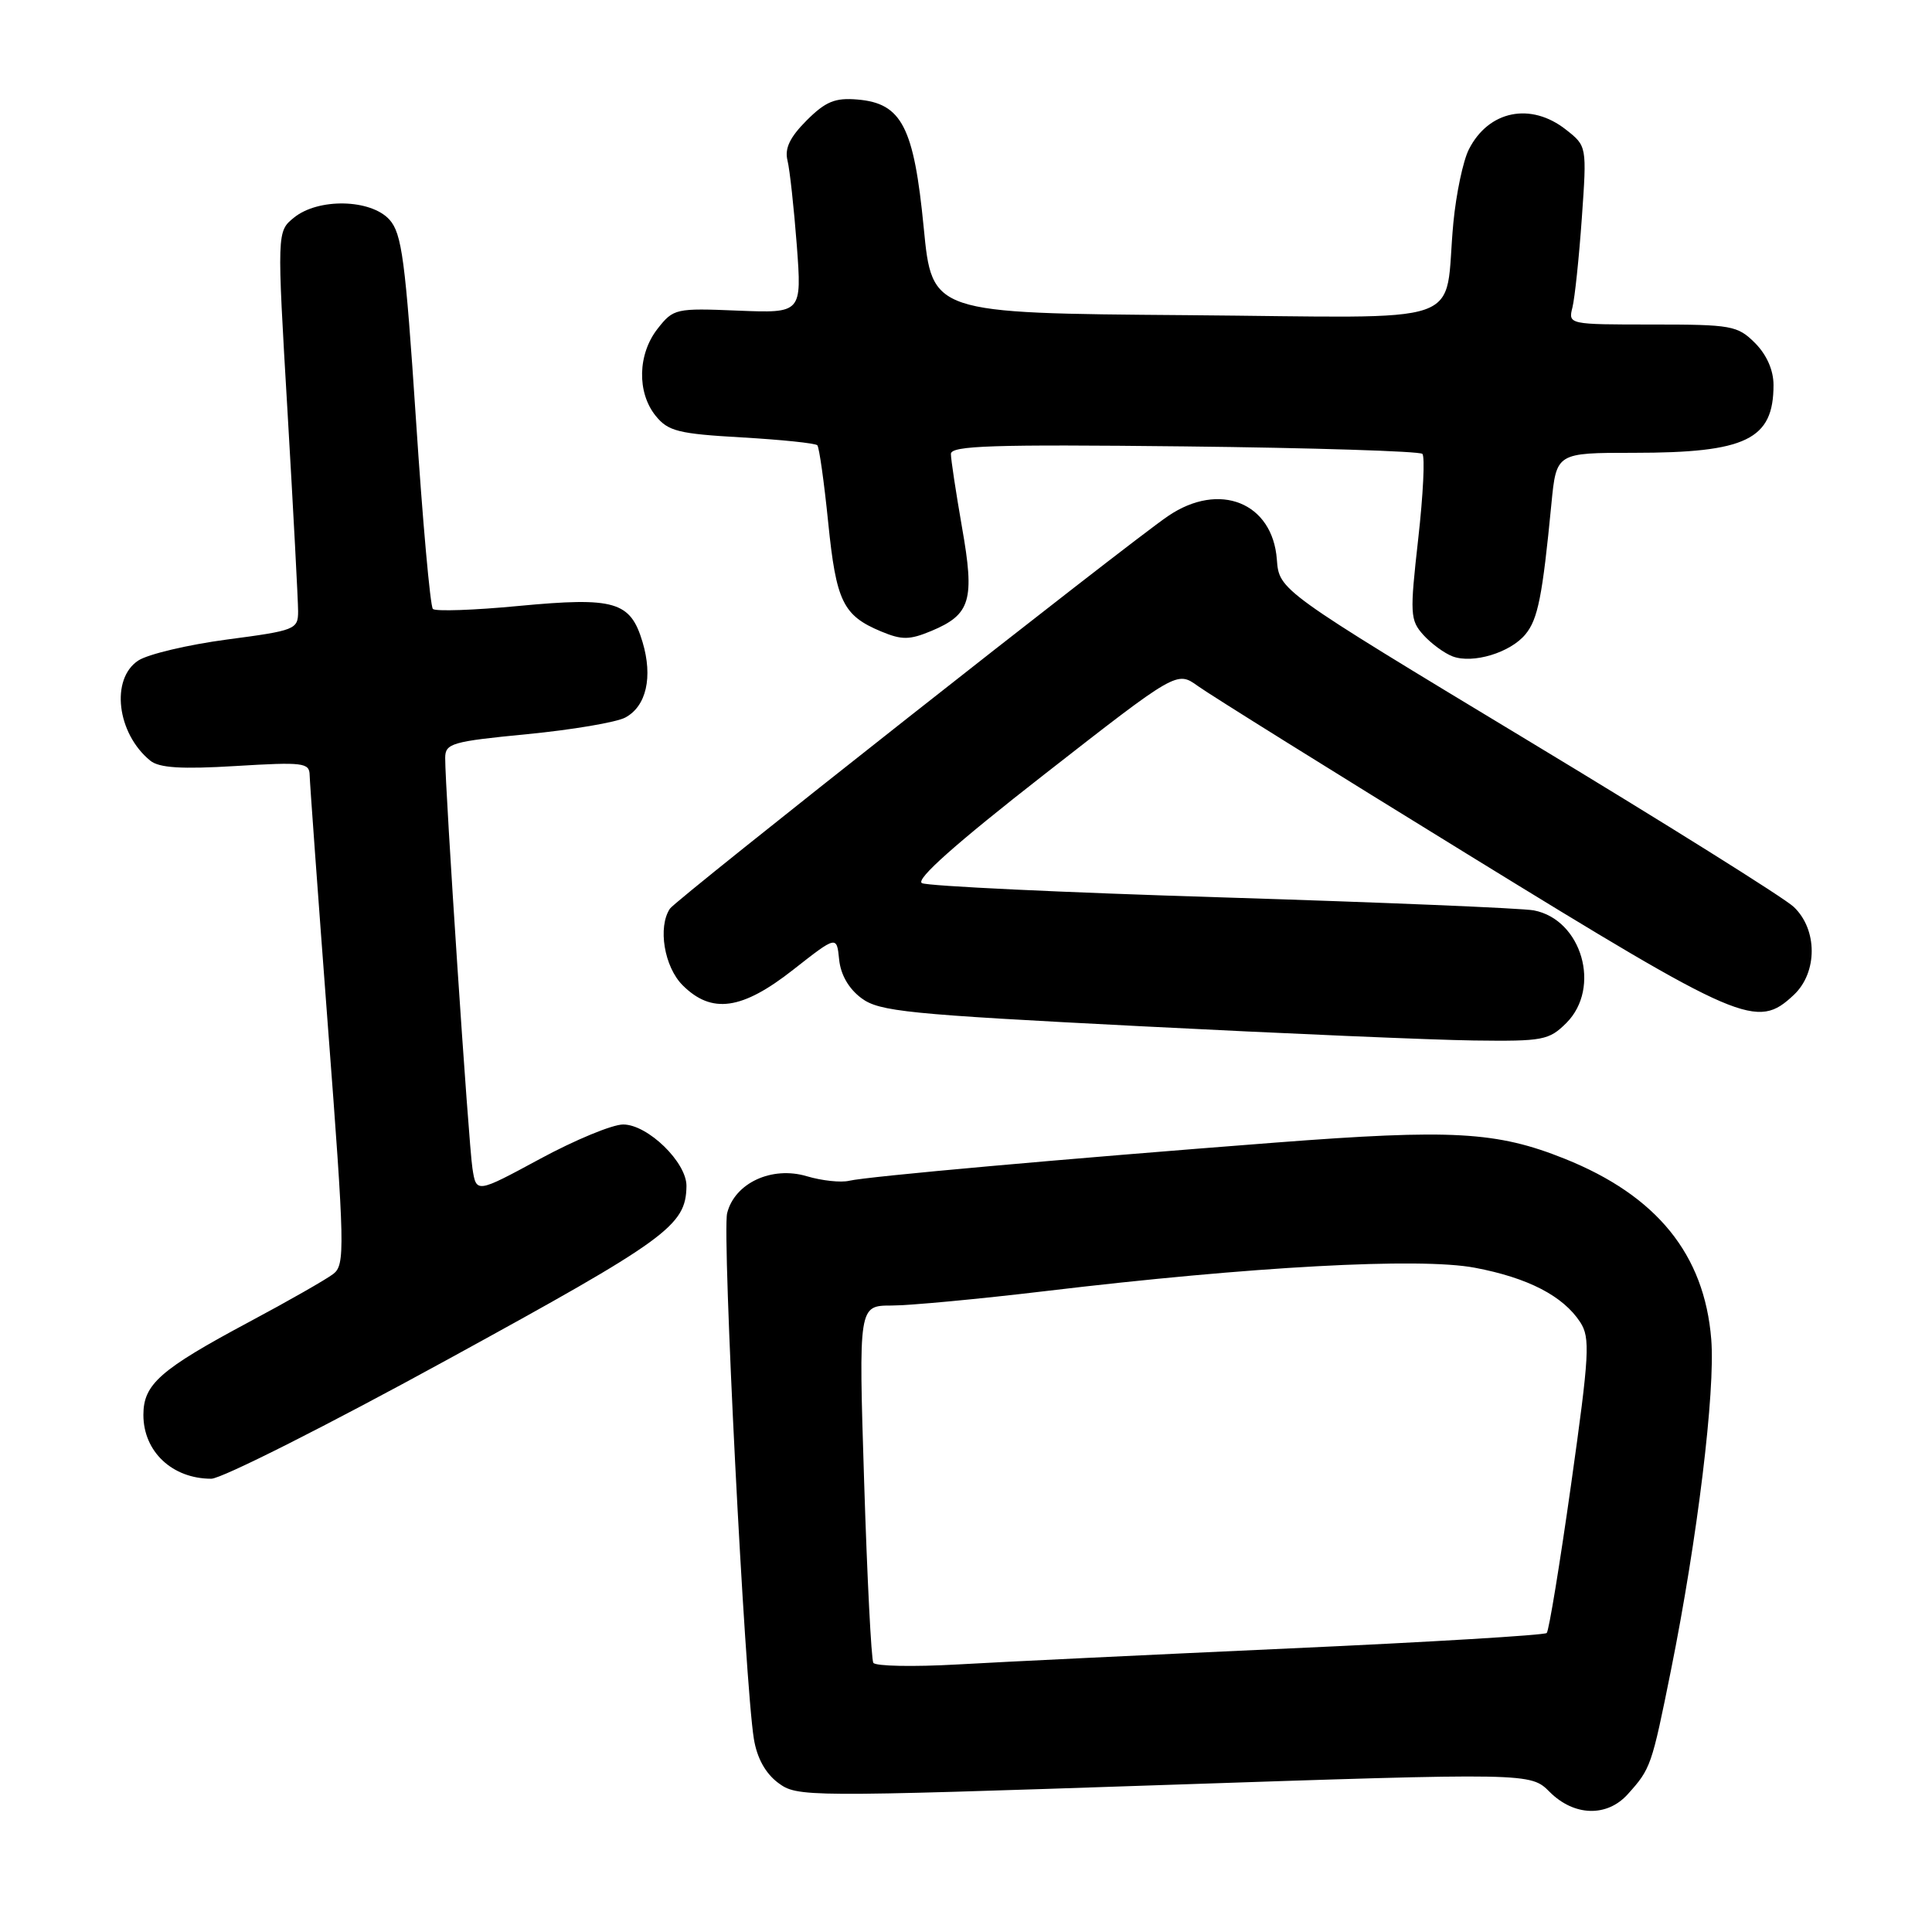 <?xml version="1.0" encoding="UTF-8" standalone="no"?>
<!DOCTYPE svg PUBLIC "-//W3C//DTD SVG 1.1//EN" "http://www.w3.org/Graphics/SVG/1.1/DTD/svg11.dtd" >
<svg xmlns="http://www.w3.org/2000/svg" xmlns:xlink="http://www.w3.org/1999/xlink" version="1.1" viewBox="0 0 256 256">
 <g >
 <path fill="currentColor"
d=" M 215.68 237.75 C 218.74 234.35 218.85 234.03 221.41 221.32 C 224.92 203.88 227.30 184.33 226.75 177.47 C 225.85 166.21 219.53 158.43 207.33 153.54 C 198.31 149.93 192.45 149.60 169.00 151.40 C 140.91 153.56 114.91 155.89 112.51 156.46 C 111.42 156.72 108.90 156.45 106.92 155.86 C 102.28 154.47 97.35 156.75 96.35 160.75 C 95.66 163.48 98.69 223.06 99.89 230.40 C 100.30 232.94 101.42 234.97 103.10 236.23 C 105.64 238.12 106.52 238.13 154.24 236.52 C 202.80 234.89 202.80 234.89 205.35 237.45 C 208.58 240.67 212.93 240.80 215.68 237.75 Z  M 59.39 180.10 C 88.48 164.17 90.88 162.42 90.96 157.17 C 91.01 154.04 85.84 149.00 82.57 149.00 C 81.14 149.00 76.19 151.05 71.55 153.56 C 63.11 158.12 63.11 158.12 62.60 154.81 C 62.09 151.55 58.97 104.48 58.99 100.42 C 59.00 98.50 59.86 98.25 69.86 97.28 C 75.83 96.70 81.67 95.71 82.85 95.08 C 85.64 93.59 86.53 89.72 85.14 85.07 C 83.53 79.69 81.47 79.09 68.74 80.29 C 62.82 80.86 57.70 81.03 57.36 80.69 C 57.01 80.35 56.00 69.07 55.12 55.64 C 53.71 34.41 53.25 30.93 51.60 29.10 C 49.12 26.37 42.18 26.22 38.96 28.83 C 36.69 30.67 36.69 30.67 38.10 54.58 C 38.87 67.74 39.50 79.62 39.50 81.00 C 39.50 83.40 39.13 83.55 30.08 84.74 C 24.91 85.43 19.62 86.68 18.33 87.52 C 14.62 89.95 15.48 97.18 19.91 100.79 C 21.09 101.75 24.02 101.94 31.25 101.50 C 40.18 100.96 41.00 101.06 41.03 102.70 C 41.05 103.69 42.14 118.67 43.45 136.00 C 45.69 165.39 45.73 167.59 44.17 168.80 C 43.25 169.51 38.23 172.38 33.00 175.17 C 21.20 181.48 19.00 183.42 19.00 187.48 C 19.00 192.35 22.83 195.94 28.00 195.94 C 29.38 195.93 43.50 188.81 59.39 180.10 Z  M 207.55 135.55 C 212.21 130.88 209.60 121.85 203.24 120.63 C 201.73 120.34 183.18 119.57 162.00 118.91 C 140.82 118.26 122.90 117.41 122.16 117.02 C 121.27 116.55 126.66 111.76 138.38 102.61 C 155.94 88.90 155.94 88.90 158.72 90.90 C 160.25 92.01 176.52 102.16 194.89 113.46 C 230.93 135.63 232.79 136.43 237.69 131.83 C 240.86 128.85 240.85 123.14 237.66 120.15 C 236.38 118.95 220.52 109.02 202.41 98.09 C 169.50 78.22 169.50 78.22 169.19 74.14 C 168.63 66.59 161.58 63.76 154.79 68.37 C 149.42 72.01 89.60 119.16 88.77 120.40 C 87.14 122.84 88.01 128.11 90.45 130.55 C 94.30 134.39 98.32 133.83 105.12 128.48 C 110.87 123.97 110.87 123.97 111.19 127.14 C 111.39 129.15 112.46 131.01 114.14 132.26 C 116.51 134.03 120.20 134.40 151.14 135.98 C 170.04 136.95 189.91 137.80 195.30 137.87 C 204.45 137.99 205.25 137.84 207.55 135.55 Z  M 202.13 84.05 C 203.78 82.05 204.38 79.05 205.57 66.75 C 206.23 60.00 206.23 60.00 216.47 60.00 C 231.38 60.00 235.00 58.25 235.00 51.02 C 235.00 49.05 234.10 47.01 232.55 45.45 C 230.23 43.14 229.45 43.00 218.94 43.00 C 207.82 43.00 207.79 42.99 208.36 40.72 C 208.67 39.46 209.23 34.14 209.60 28.90 C 210.27 19.36 210.27 19.36 207.50 17.18 C 202.84 13.51 197.25 14.64 194.64 19.78 C 193.87 21.28 192.95 25.65 192.58 29.50 C 191.24 43.57 195.59 42.06 157.17 41.76 C 123.50 41.50 123.50 41.50 122.40 30.19 C 121.10 16.81 119.49 13.69 113.64 13.19 C 110.64 12.93 109.40 13.45 106.88 15.96 C 104.65 18.20 103.95 19.67 104.35 21.28 C 104.65 22.50 105.20 27.55 105.58 32.50 C 106.25 41.50 106.25 41.50 97.77 41.16 C 89.55 40.82 89.23 40.89 87.15 43.54 C 84.49 46.91 84.38 52.01 86.88 55.10 C 88.53 57.14 89.88 57.48 98.30 57.96 C 103.54 58.26 108.04 58.73 108.30 59.00 C 108.55 59.27 109.20 63.88 109.74 69.23 C 110.80 79.71 111.70 81.56 116.75 83.67 C 119.51 84.82 120.51 84.81 123.42 83.60 C 128.62 81.42 129.18 79.54 127.47 69.87 C 126.67 65.26 126.00 60.89 126.00 60.15 C 126.00 59.05 131.49 58.87 156.92 59.15 C 173.92 59.34 188.12 59.79 188.47 60.14 C 188.83 60.49 188.58 65.56 187.92 71.41 C 186.80 81.37 186.84 82.17 188.61 84.14 C 189.65 85.29 191.40 86.57 192.49 86.98 C 195.18 87.98 200.13 86.48 202.13 84.05 Z  M 115.72 220.33 C 115.45 219.87 114.90 209.04 114.50 196.25 C 113.77 173.00 113.77 173.00 118.13 172.99 C 120.53 172.99 129.70 172.13 138.50 171.08 C 165.85 167.81 188.10 166.60 195.41 167.98 C 202.46 169.31 207.12 171.72 209.39 175.20 C 210.73 177.27 210.61 179.42 208.18 196.68 C 206.69 207.23 205.24 216.09 204.95 216.38 C 204.67 216.67 189.37 217.59 170.97 218.42 C 152.56 219.26 132.71 220.21 126.86 220.55 C 121.00 220.88 115.99 220.78 115.72 220.33 Z "/>
</g>
</svg>